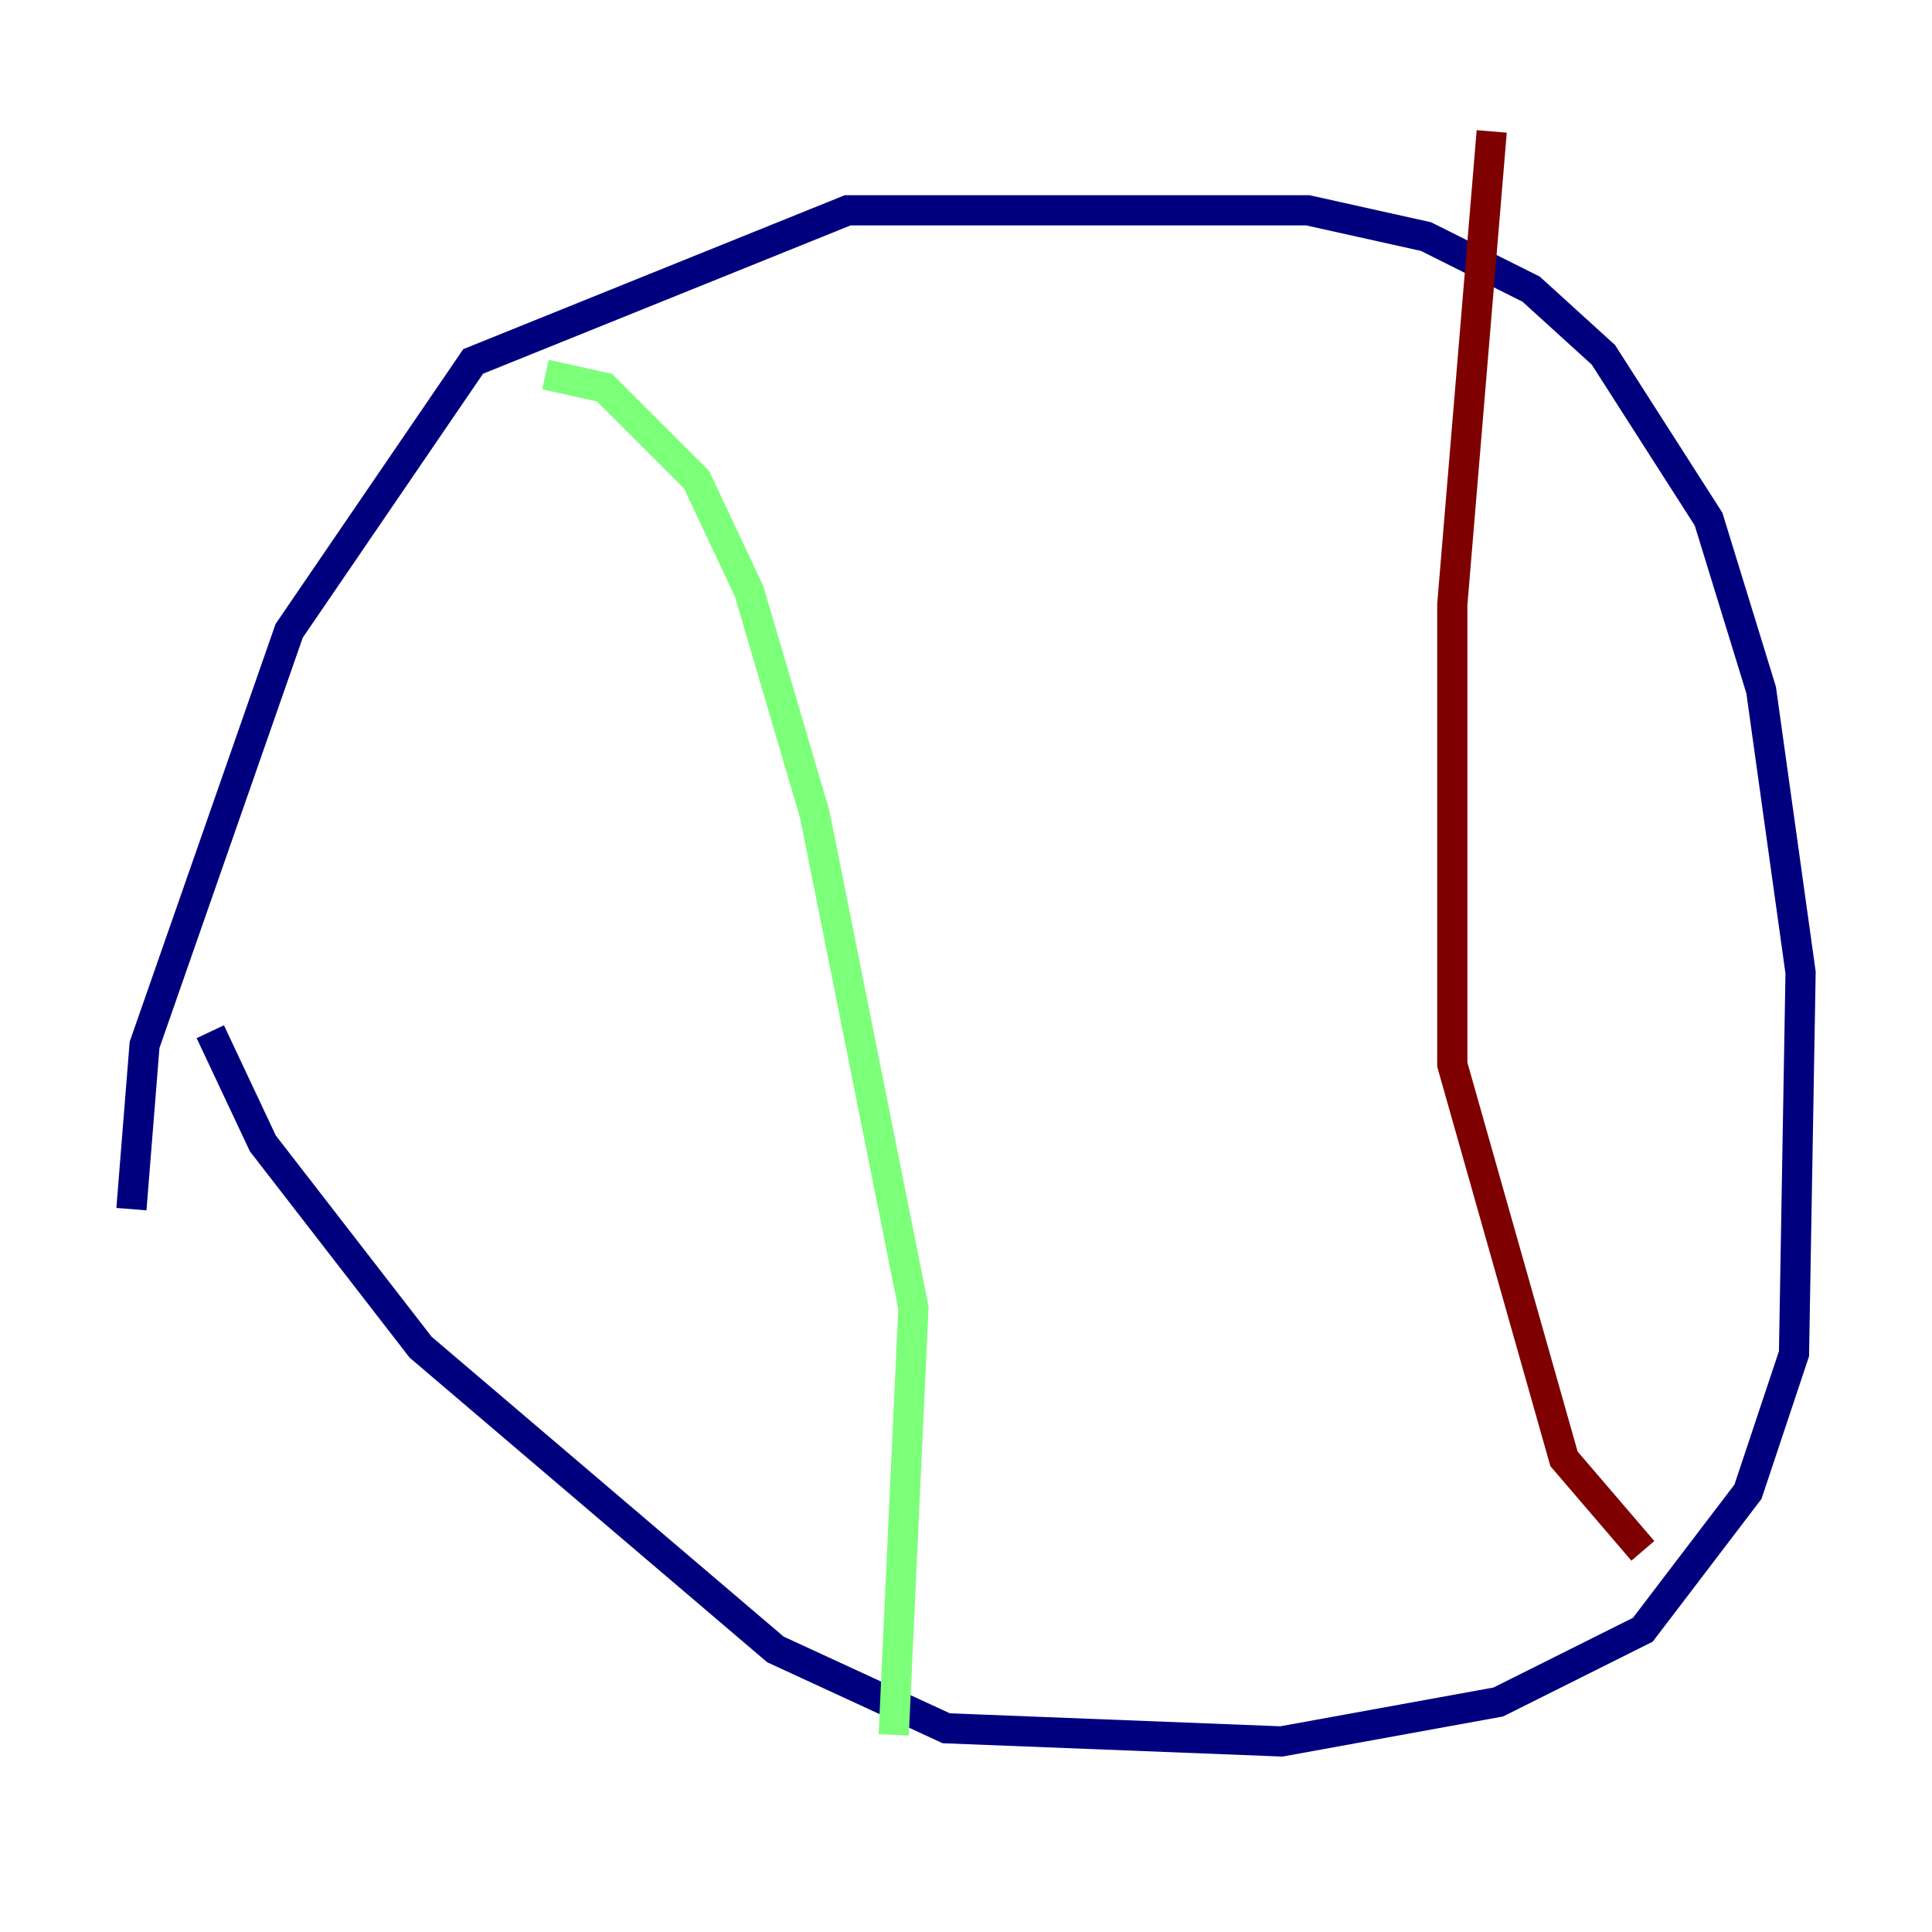 <?xml version="1.0" encoding="utf-8" ?>
<svg baseProfile="tiny" height="128" version="1.2" viewBox="0,0,128,128" width="128" xmlns="http://www.w3.org/2000/svg" xmlns:ev="http://www.w3.org/2001/xml-events" xmlns:xlink="http://www.w3.org/1999/xlink"><defs /><polyline fill="none" points="8.707,80.109 9.578,69.225 19.157,41.796 31.347,23.946 56.163,13.932 86.639,13.932 94.476,15.674 101.442,19.157 106.231,23.51 113.197,34.395 116.68,45.714 119.293,64.435 118.857,89.687 115.809,98.83 108.844,107.973 99.265,112.762 84.898,115.374 62.694,114.503 51.374,109.279 27.864,89.252 17.415,75.755 13.932,68.354" stroke="#00007f" stroke-width="2" /><polyline fill="none" points="36.136,24.816 40.054,25.687 46.15,31.782 49.633,39.184 53.986,53.986 60.517,86.639 59.211,114.939" stroke="#7cff79" stroke-width="2" /><polyline fill="none" points="98.83,8.707 96.218,40.054 96.218,70.531 103.619,96.653 108.844,102.748" stroke="#7f0000" stroke-width="2" /></svg>
